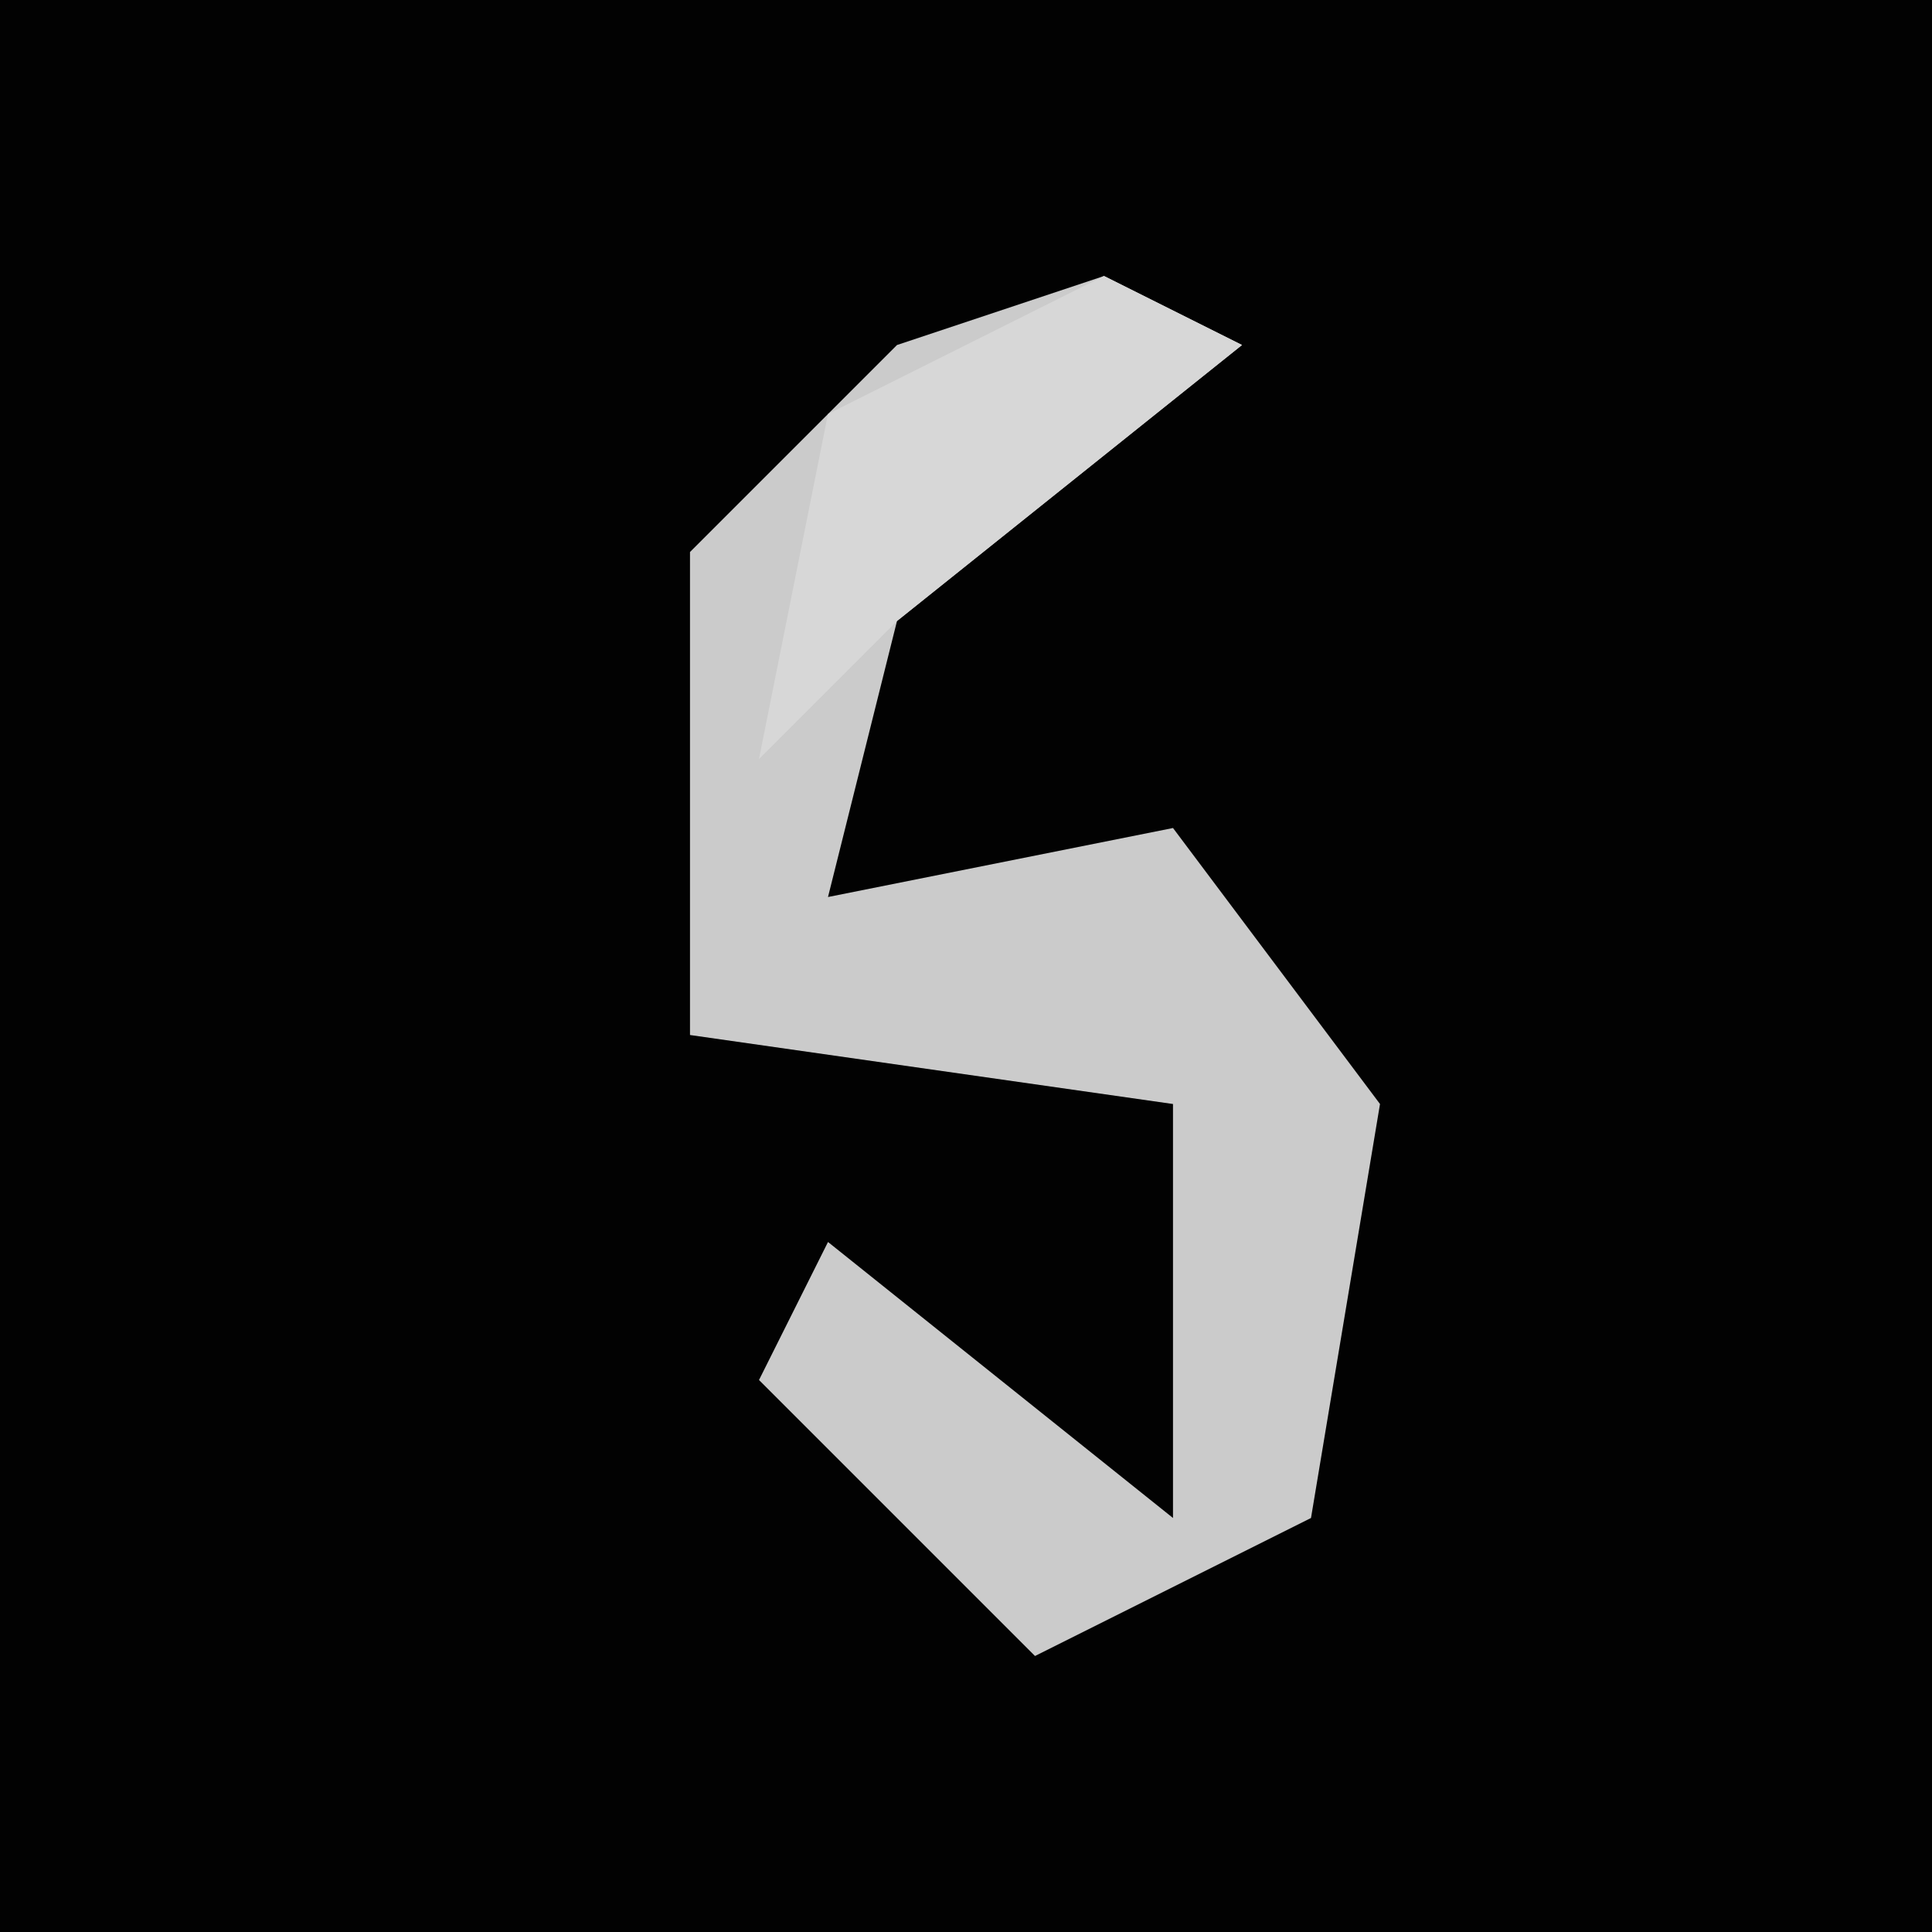 <?xml version="1.0" encoding="UTF-8"?>
<svg version="1.1" xmlns="http://www.w3.org/2000/svg" width="28" height="28">
<path d="M0,0 L28,0 L28,28 L0,28 Z " fill="#020202" transform="translate(0,0)"/>
<path d="M0,0 L2,1 L-3,5 L-4,9 L1,8 L4,12 L3,18 L-1,20 L-5,16 L-4,14 L1,18 L1,12 L-6,11 L-6,4 L-3,1 Z " fill="#CBCBCB" transform="translate(16,4)"/>
<path d="M0,0 L2,1 L-3,5 L-5,7 L-4,2 Z " fill="#D7D7D7" transform="translate(16,4)"/>
</svg>
